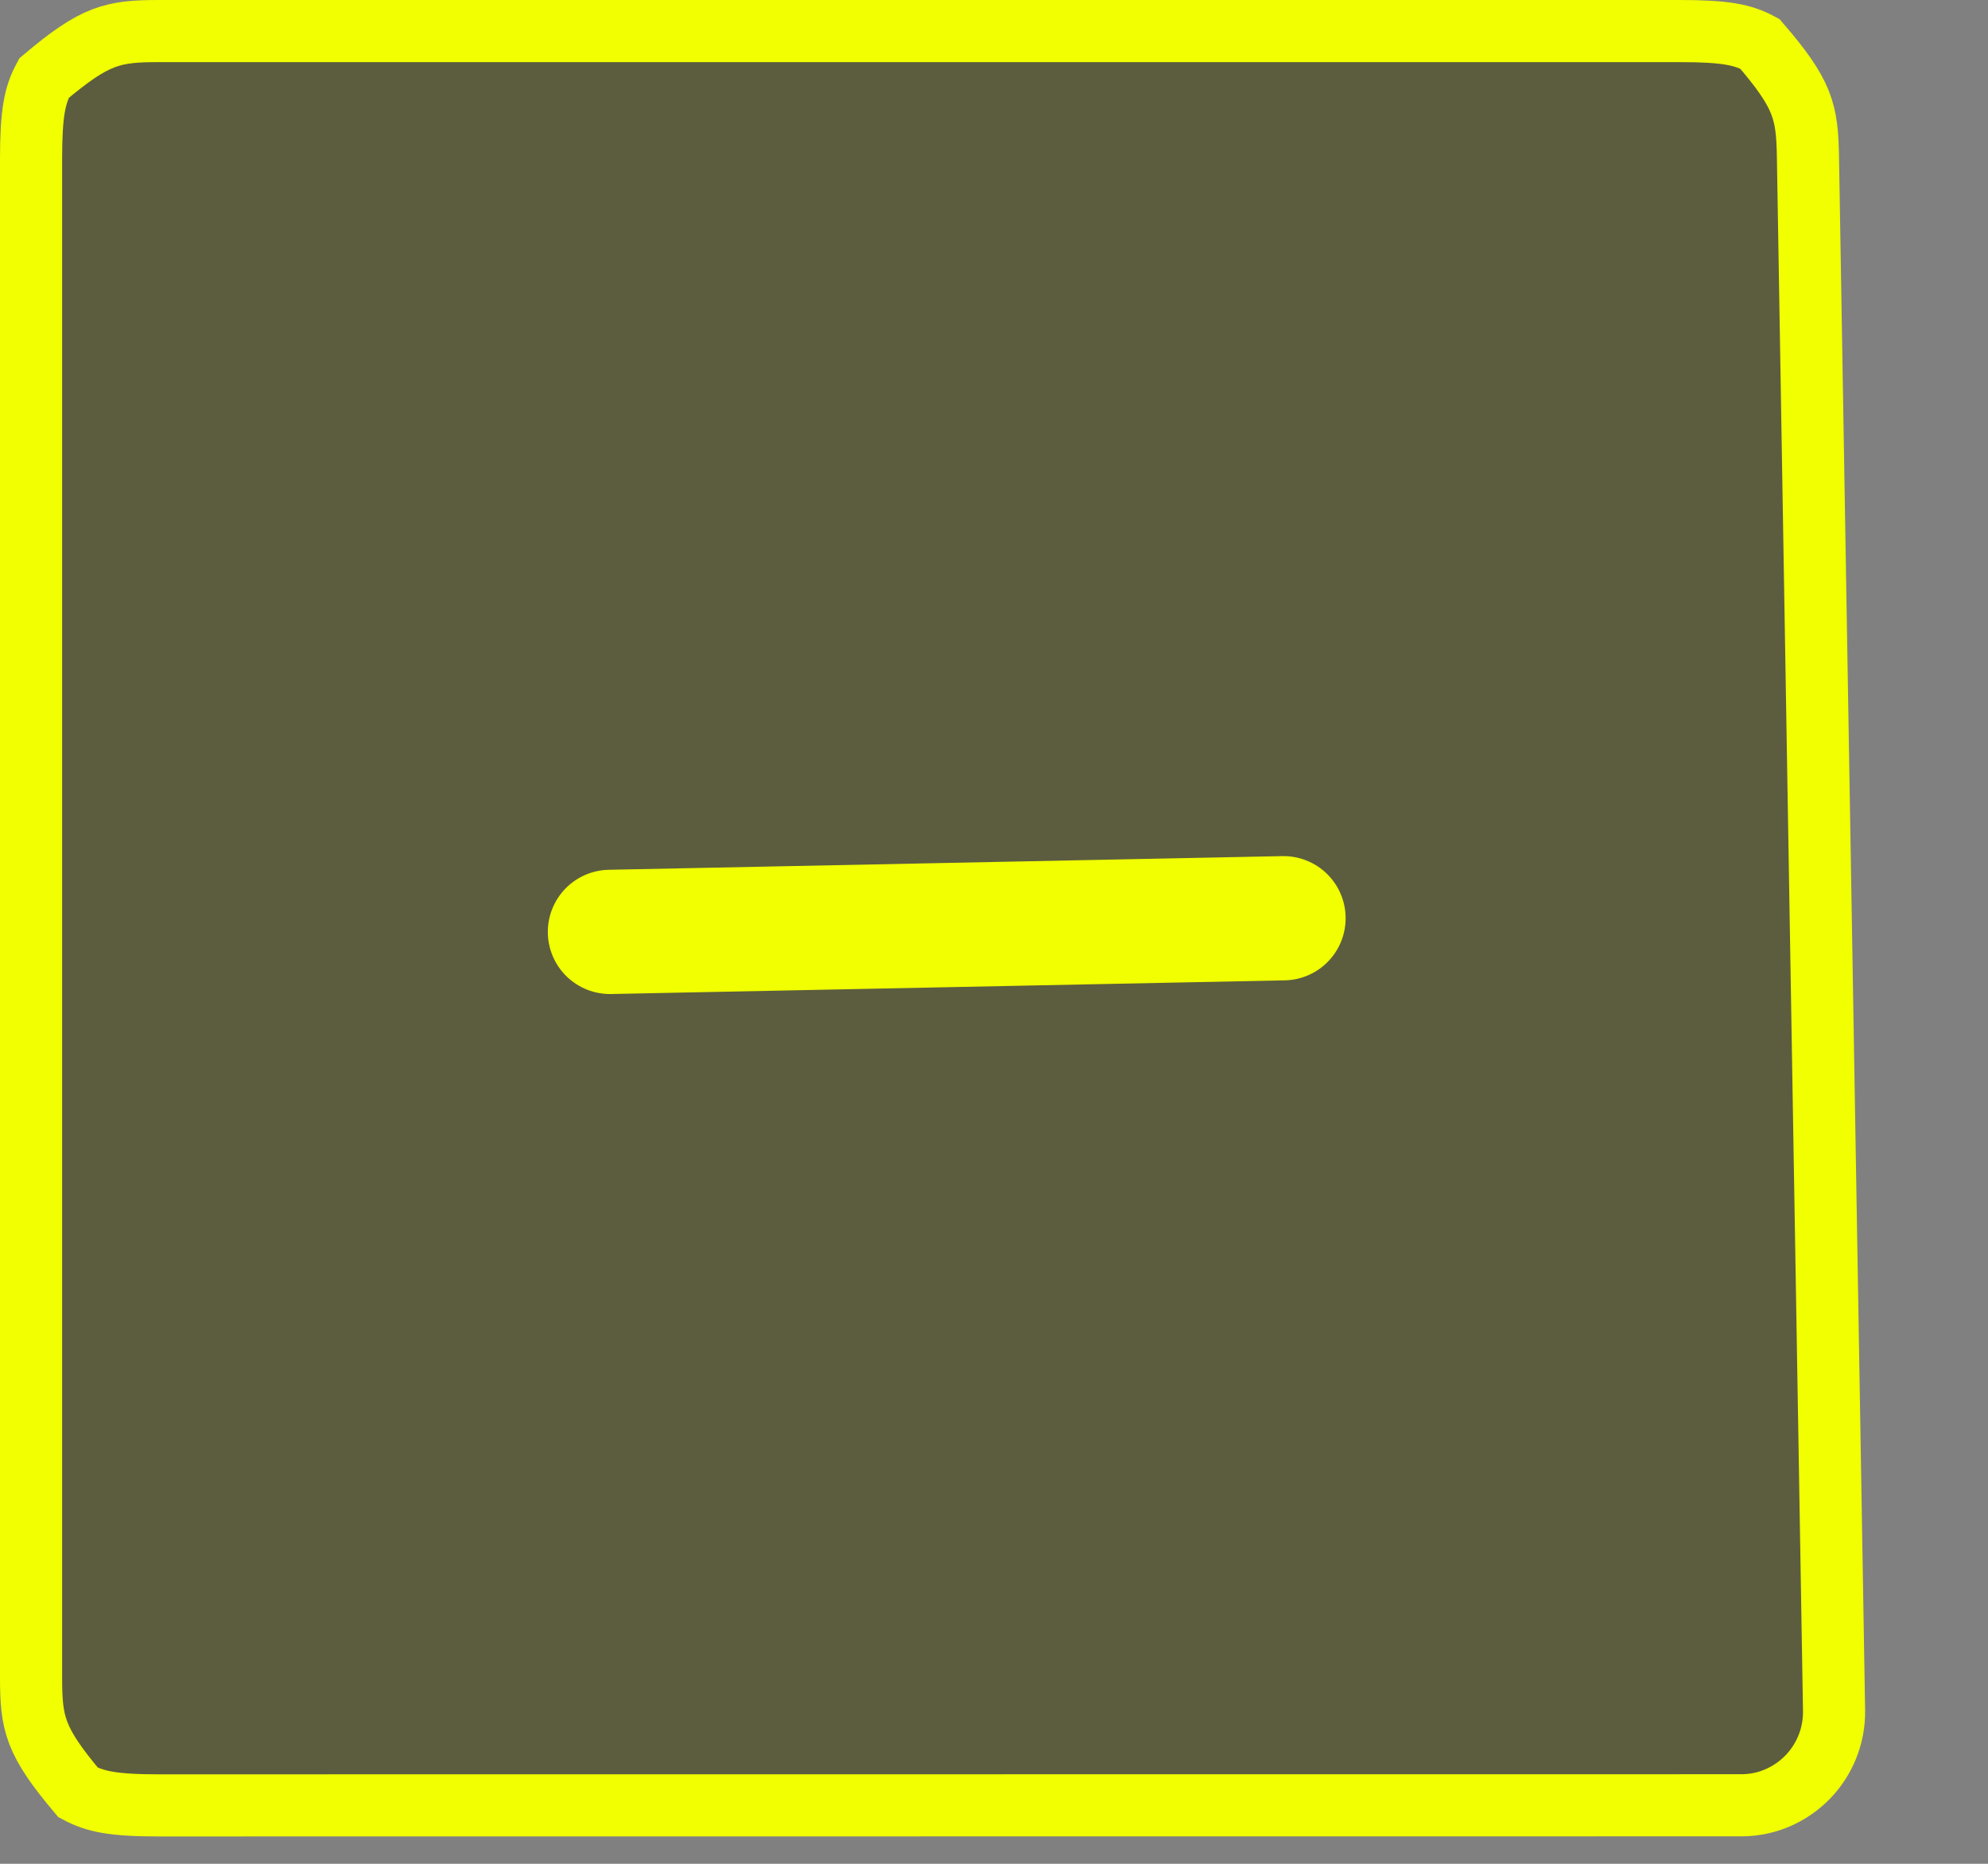 <svg xmlns="http://www.w3.org/2000/svg" viewBox="0 0 16 15" class="design-iconfont">
  <rect x="0" y="0" width="16" height="15" fill="#808080" stroke="none"/>
  <g stroke="#F1FF00" fill="none" fill-rule="evenodd">
    <path
      d="M13.516,0.25 C13.888,0.25 14.026,0.279 14.163,0.352 C14.513,0.758 14.545,0.896 14.551,1.268 L14.761,13.767 C14.764,13.974 14.683,14.163 14.55,14.301 C14.416,14.439 14.23,14.526 14.027,14.529 L1.282,14.53 C0.907,14.53 0.767,14.499 0.629,14.426 C0.28,14.012 0.25,13.873 0.25,13.498 L0.25,1.282 C0.25,0.907 0.28,0.767 0.354,0.629 C0.767,0.28 0.907,0.25 1.282,0.25 Z"
      stroke-width=".5" fill-opacity=".513" fill="#3C3E00"/>
    <path d="M4.909,7.5 C8.523,7.427 10.33,7.39 10.33,7.39" stroke-linecap="round"/>
  </g>
</svg>
